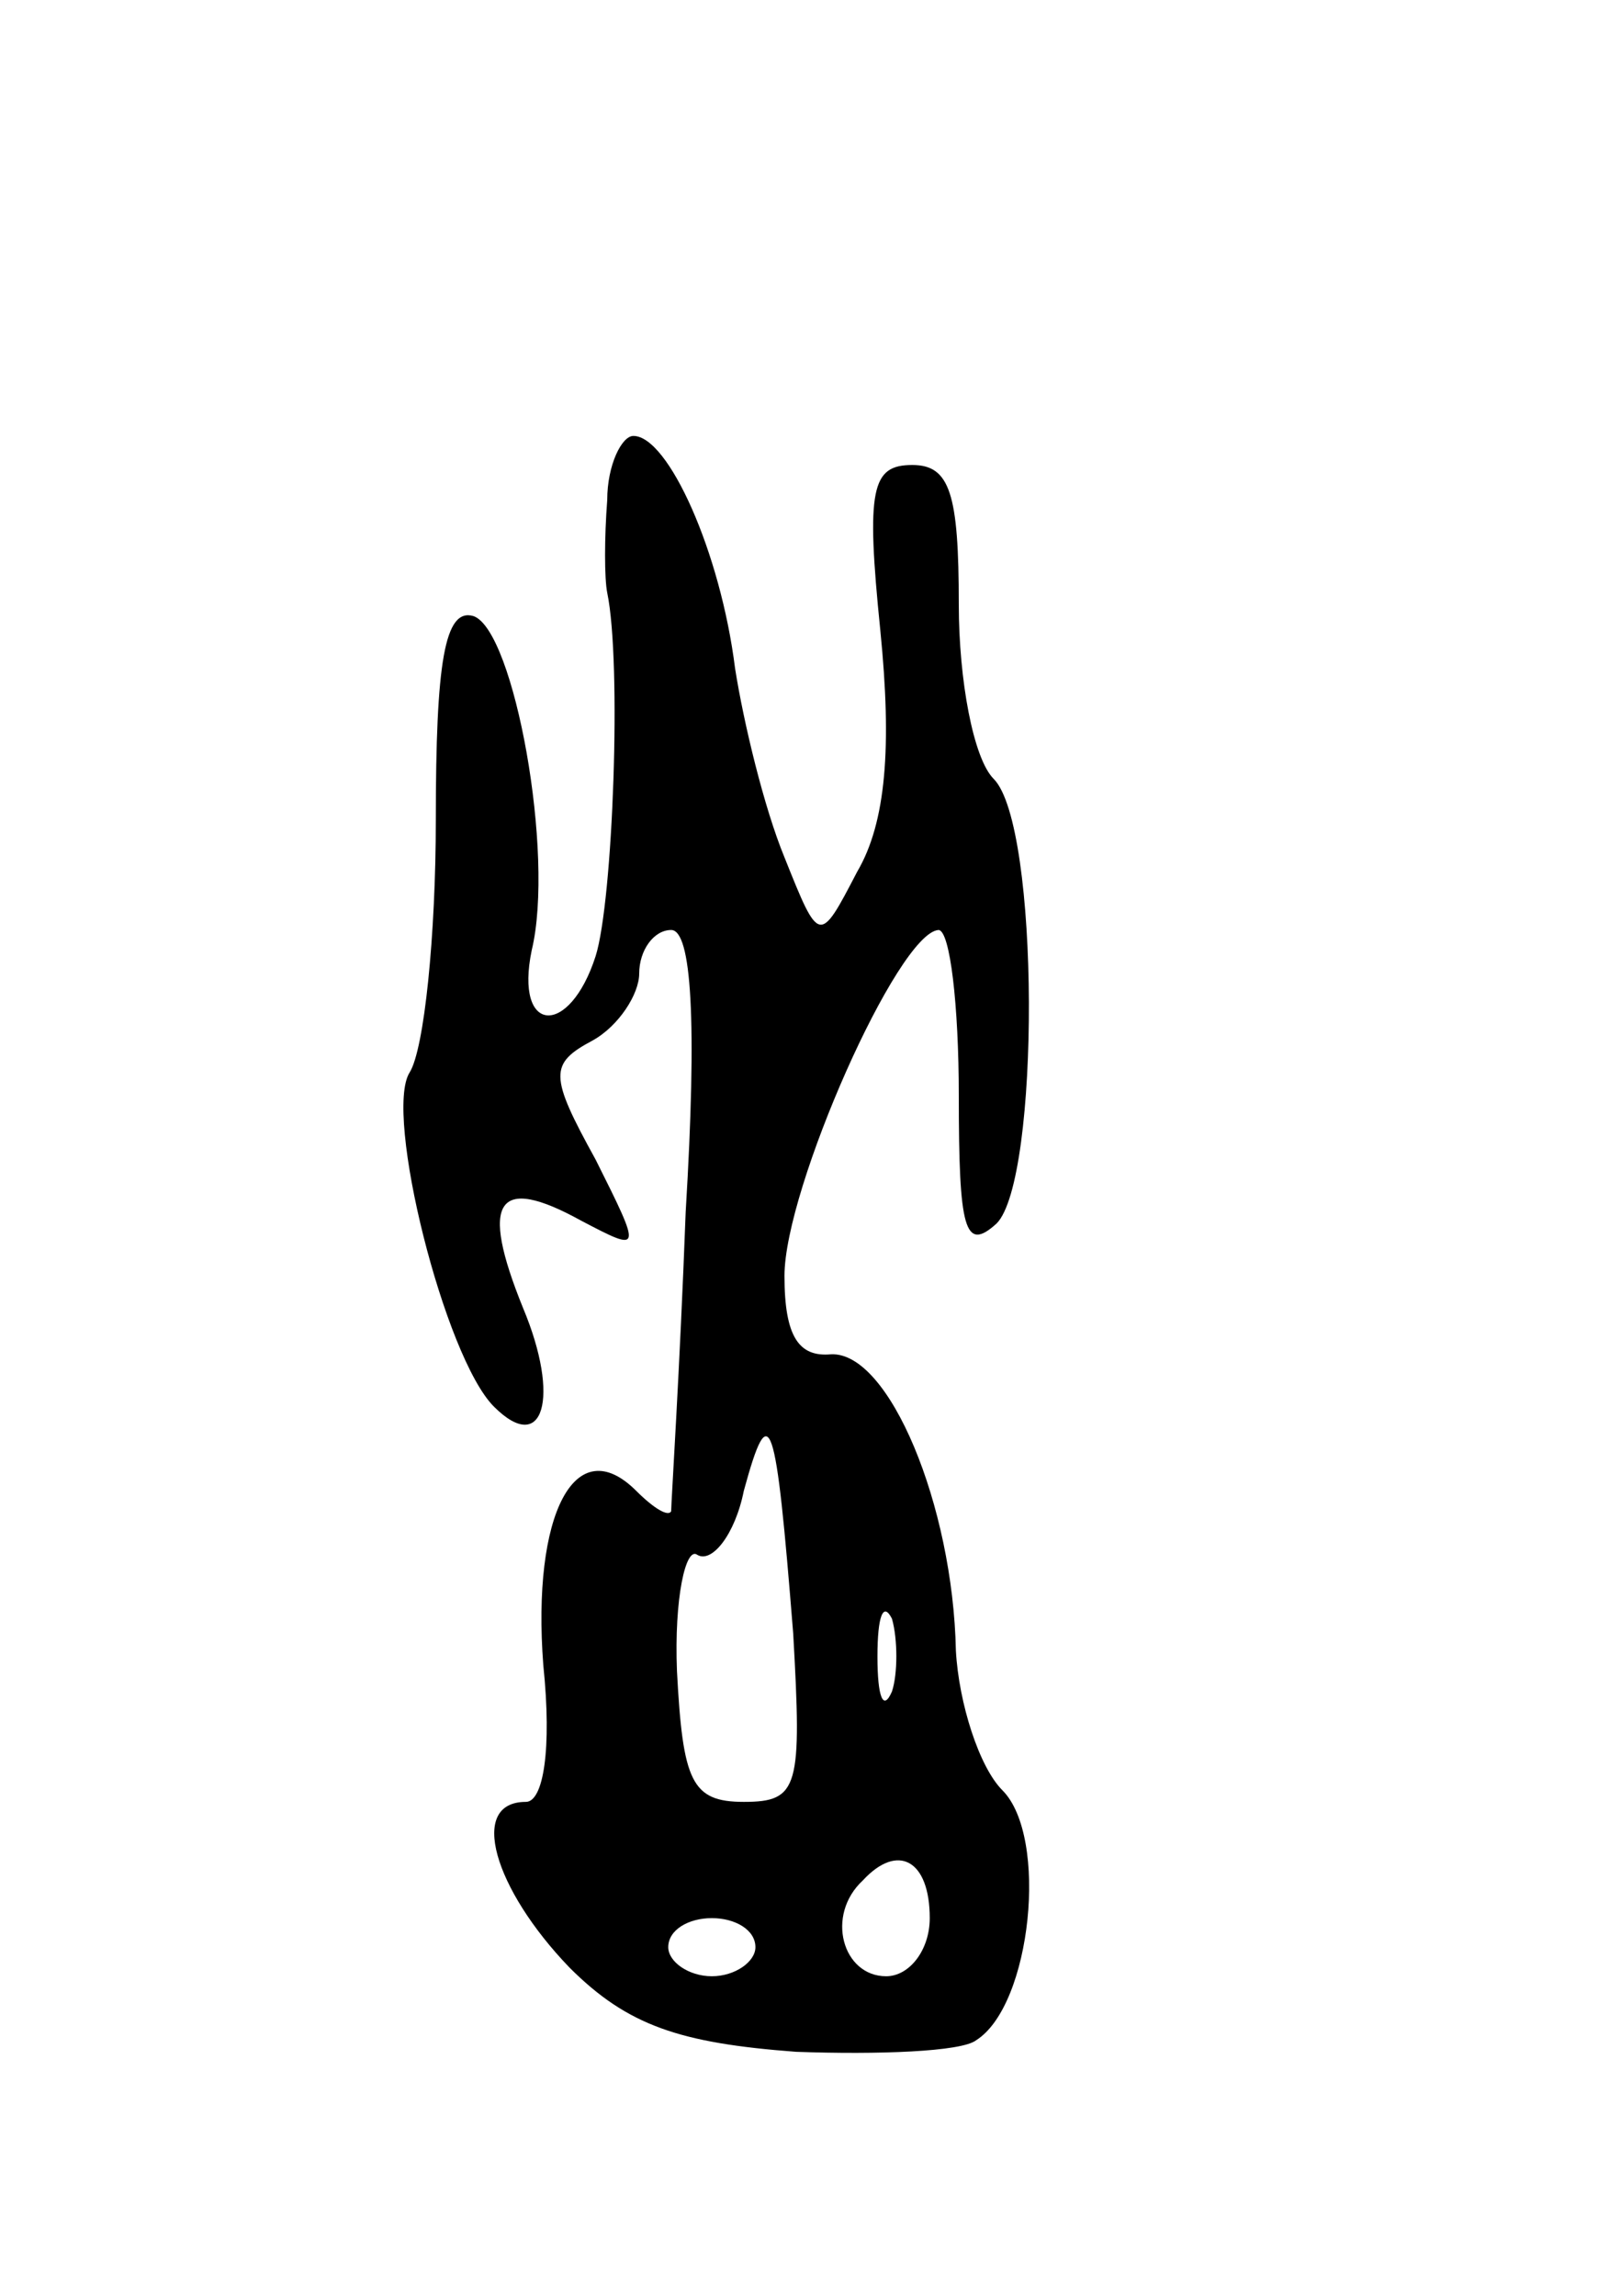 <svg version="1.0" xmlns="http://www.w3.org/2000/svg"
 width="55pt" height="79pt" viewBox="0 0 55 79"
 preserveAspectRatio="xMidYMid meet">
<g transform="translate(0,79) scale(0.1,-0.1)"
fill="#000000" stroke="none">
<path d="M209 618 c-1 -13 -1 -27 0 -32 5 -24 2 -106 -4 -125 -9 -28 -28 -27
-22 2 8 33 -6 110 -20 115 -10 3 -13 -16 -13 -70 0 -40 -4 -79 -9 -87 -9 -14
12 -98 29 -115 17 -17 23 3 10 34 -15 37 -9 46 20 30 21 -11 21 -11 5 21 -16
29 -16 33 -1 41 9 5 16 16 16 23 0 8 5 15 11 15 7 0 9 -31 5 -97 -2 -54 -5
-100 -5 -103 -1 -2 -6 1 -12 7 -21 21 -36 -8 -32 -60 3 -29 0 -47 -6 -47 -20
0 -11 -30 15 -57 20 -20 38 -26 78 -29 28 -1 57 0 62 4 19 12 25 70 9 86 -8 8
-15 30 -16 48 -1 50 -23 103 -43 102 -11 -1 -16 6 -16 27 0 30 39 118 53 119
4 0 7 -26 7 -57 0 -46 2 -54 13 -44 15 15 15 137 -1 153 -7 7 -12 34 -12 60 0
38 -3 48 -16 48 -14 0 -16 -8 -11 -57 4 -40 2 -66 -8 -83 -13 -25 -13 -25 -25
5 -7 17 -14 46 -17 65 -5 40 -23 80 -35 80 -4 0 -9 -10 -9 -22z m64 -390 c3
-53 2 -58 -17 -58 -18 0 -21 7 -23 45 -1 25 3 43 7 40 5 -3 13 7 16 22 9 33
11 26 17 -49z m34 -20 c-3 -7 -5 -2 -5 12 0 14 2 19 5 13 2 -7 2 -19 0 -25z
m13 -78 c0 -11 -7 -20 -15 -20 -15 0 -21 21 -8 33 12 13 23 7 23 -13z m-60
-10 c0 -5 -7 -10 -15 -10 -8 0 -15 5 -15 10 0 6 7 10 15 10 8 0 15 -4 15 -10z"/>
</g>
</svg>
